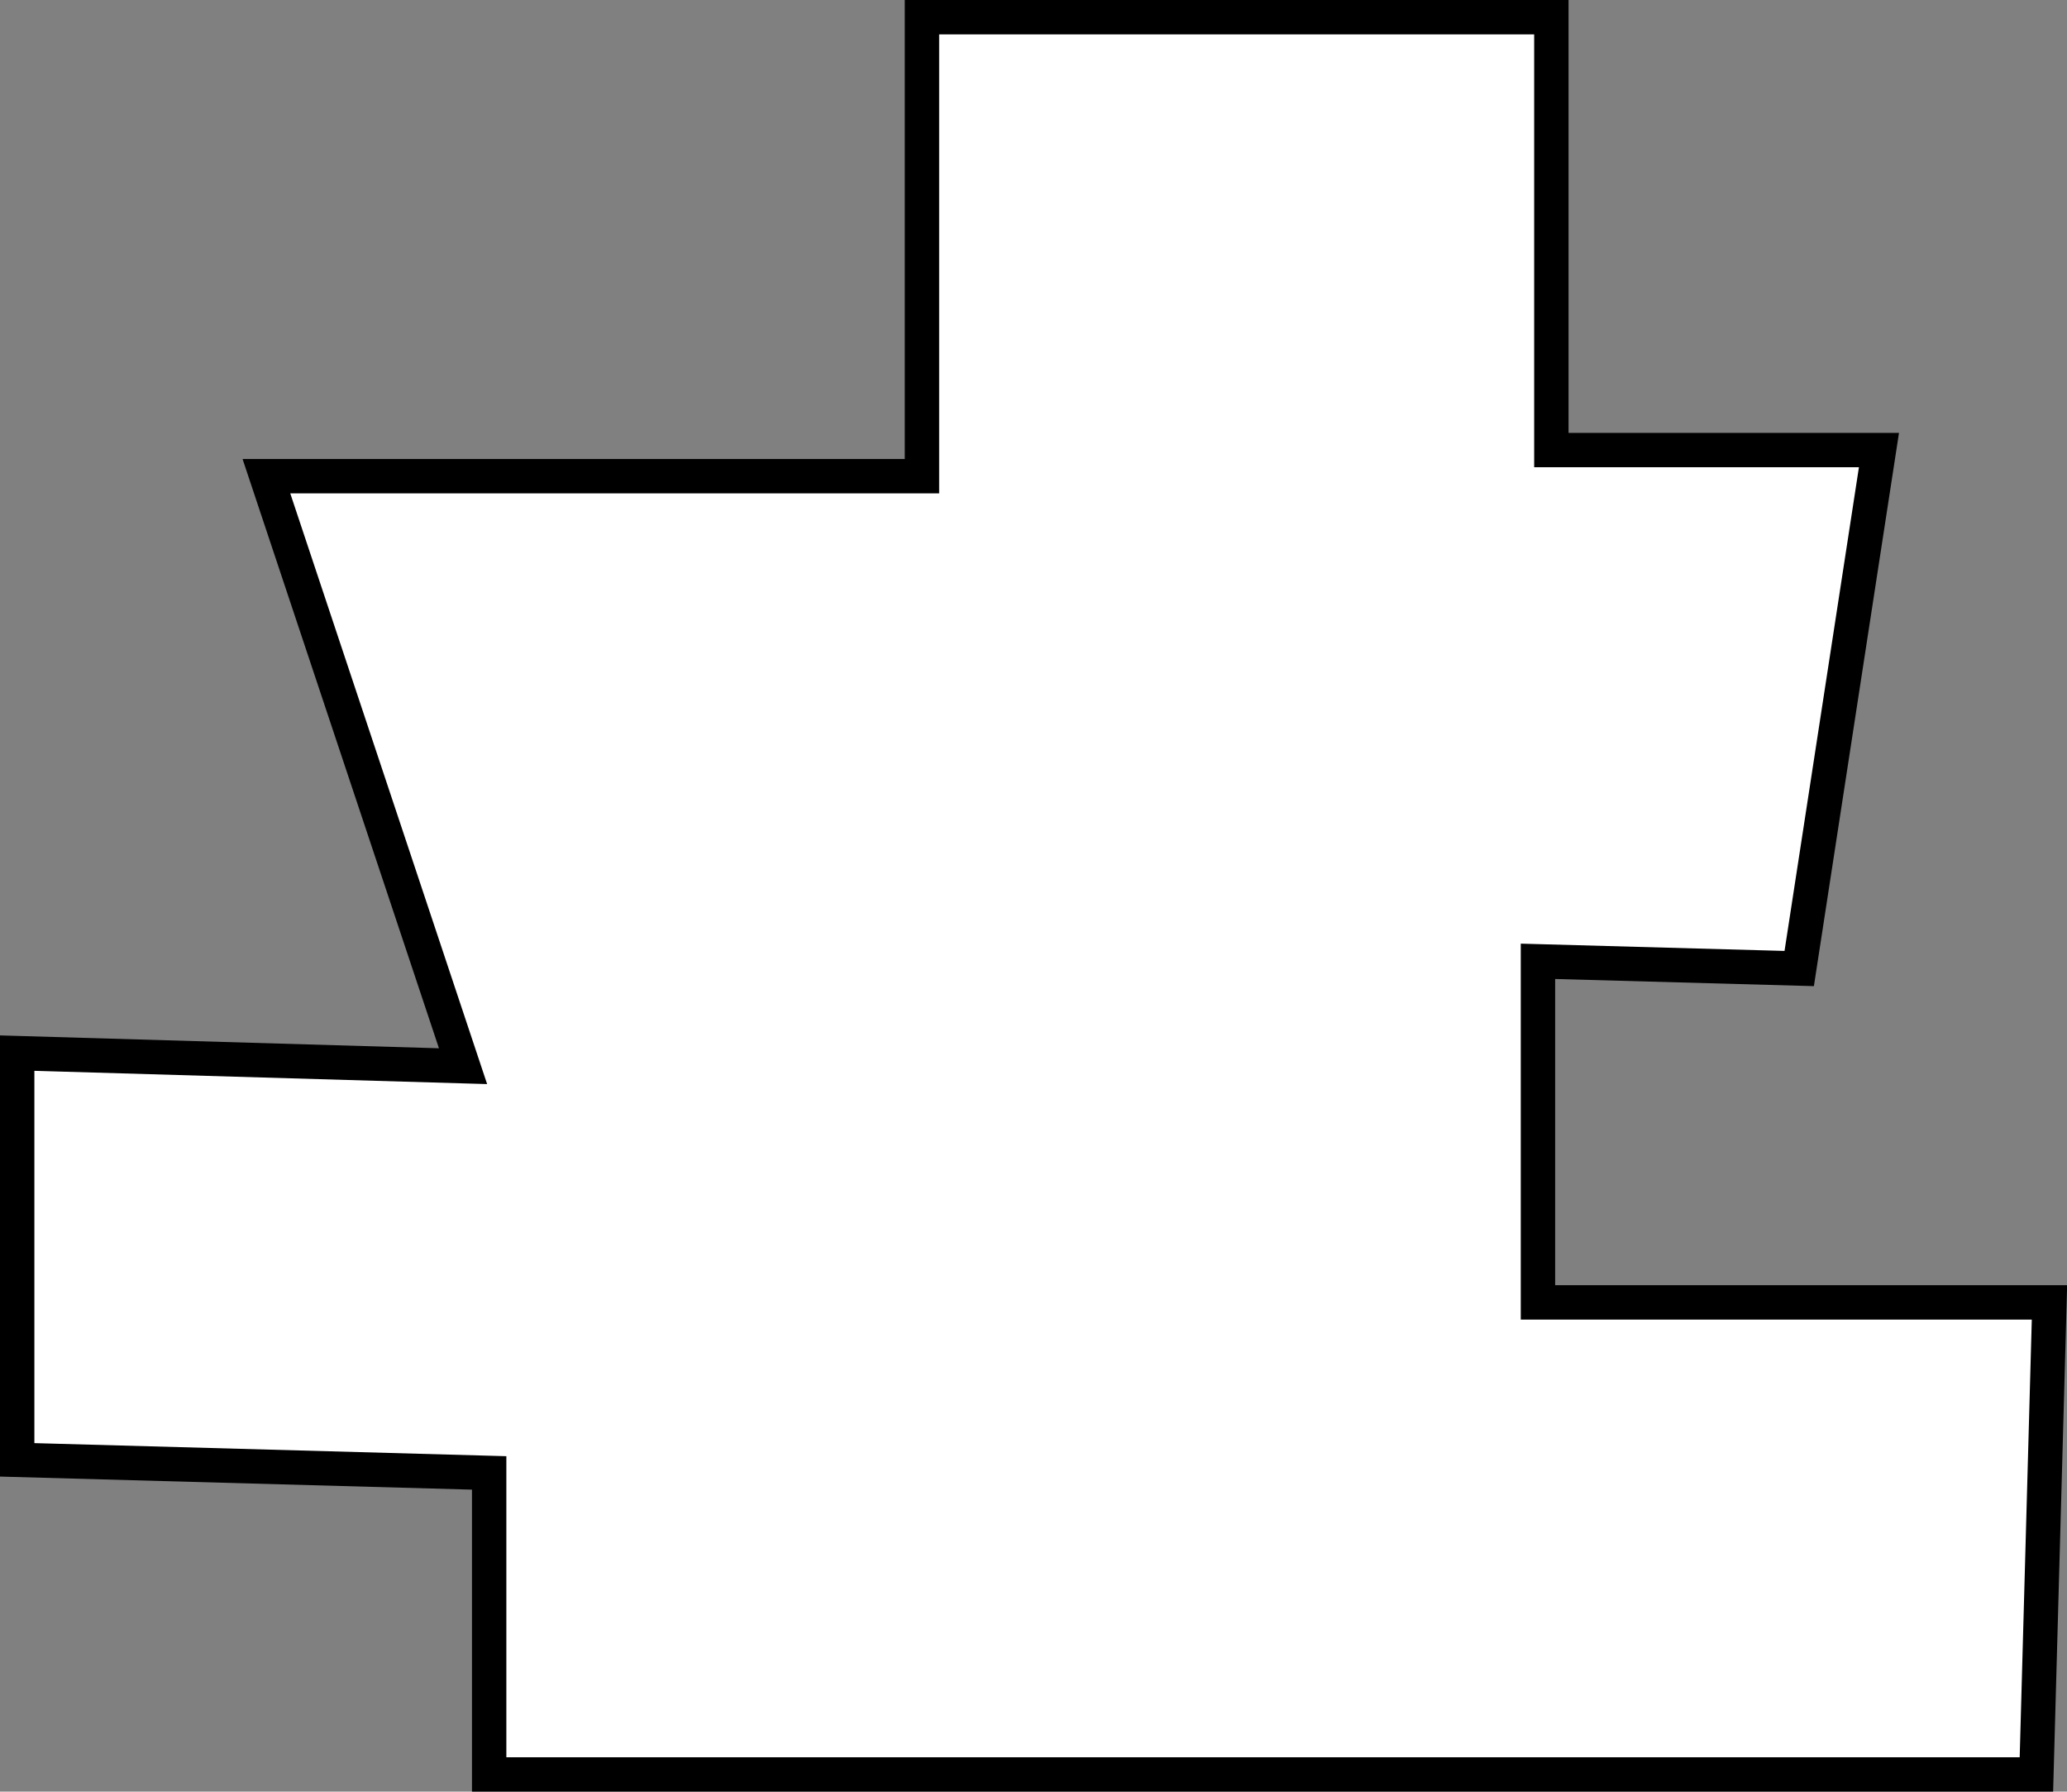 <svg id="Layer_1"  xmlns="http://www.w3.org/2000/svg" viewBox="0 0 60.13 52.11"><rect x="0" y="0" width="60.13" height="52.11" fill="#808080" stroke="none"/><title>Puzzle3</title><polygon points="13.47 31.01 7.75 13.85 26.82 13.85 26.82 0.5 45.13 0.5 45.13 13.09 54.66 13.09 52.34 28.17 44.74 27.96 44.74 37.88 59.62 37.88 59.24 51.61 14.23 51.61 14.23 42.84 0.5 42.46 0.5 30.63 13.47 31.01" fill="#fff" stroke="#000" stroke-miterlimit="10"/><path d="M148.9,170.47" transform="translate(-68.3 -138.95)" fill="#fff" stroke="#000" stroke-miterlimit="10"/></svg>